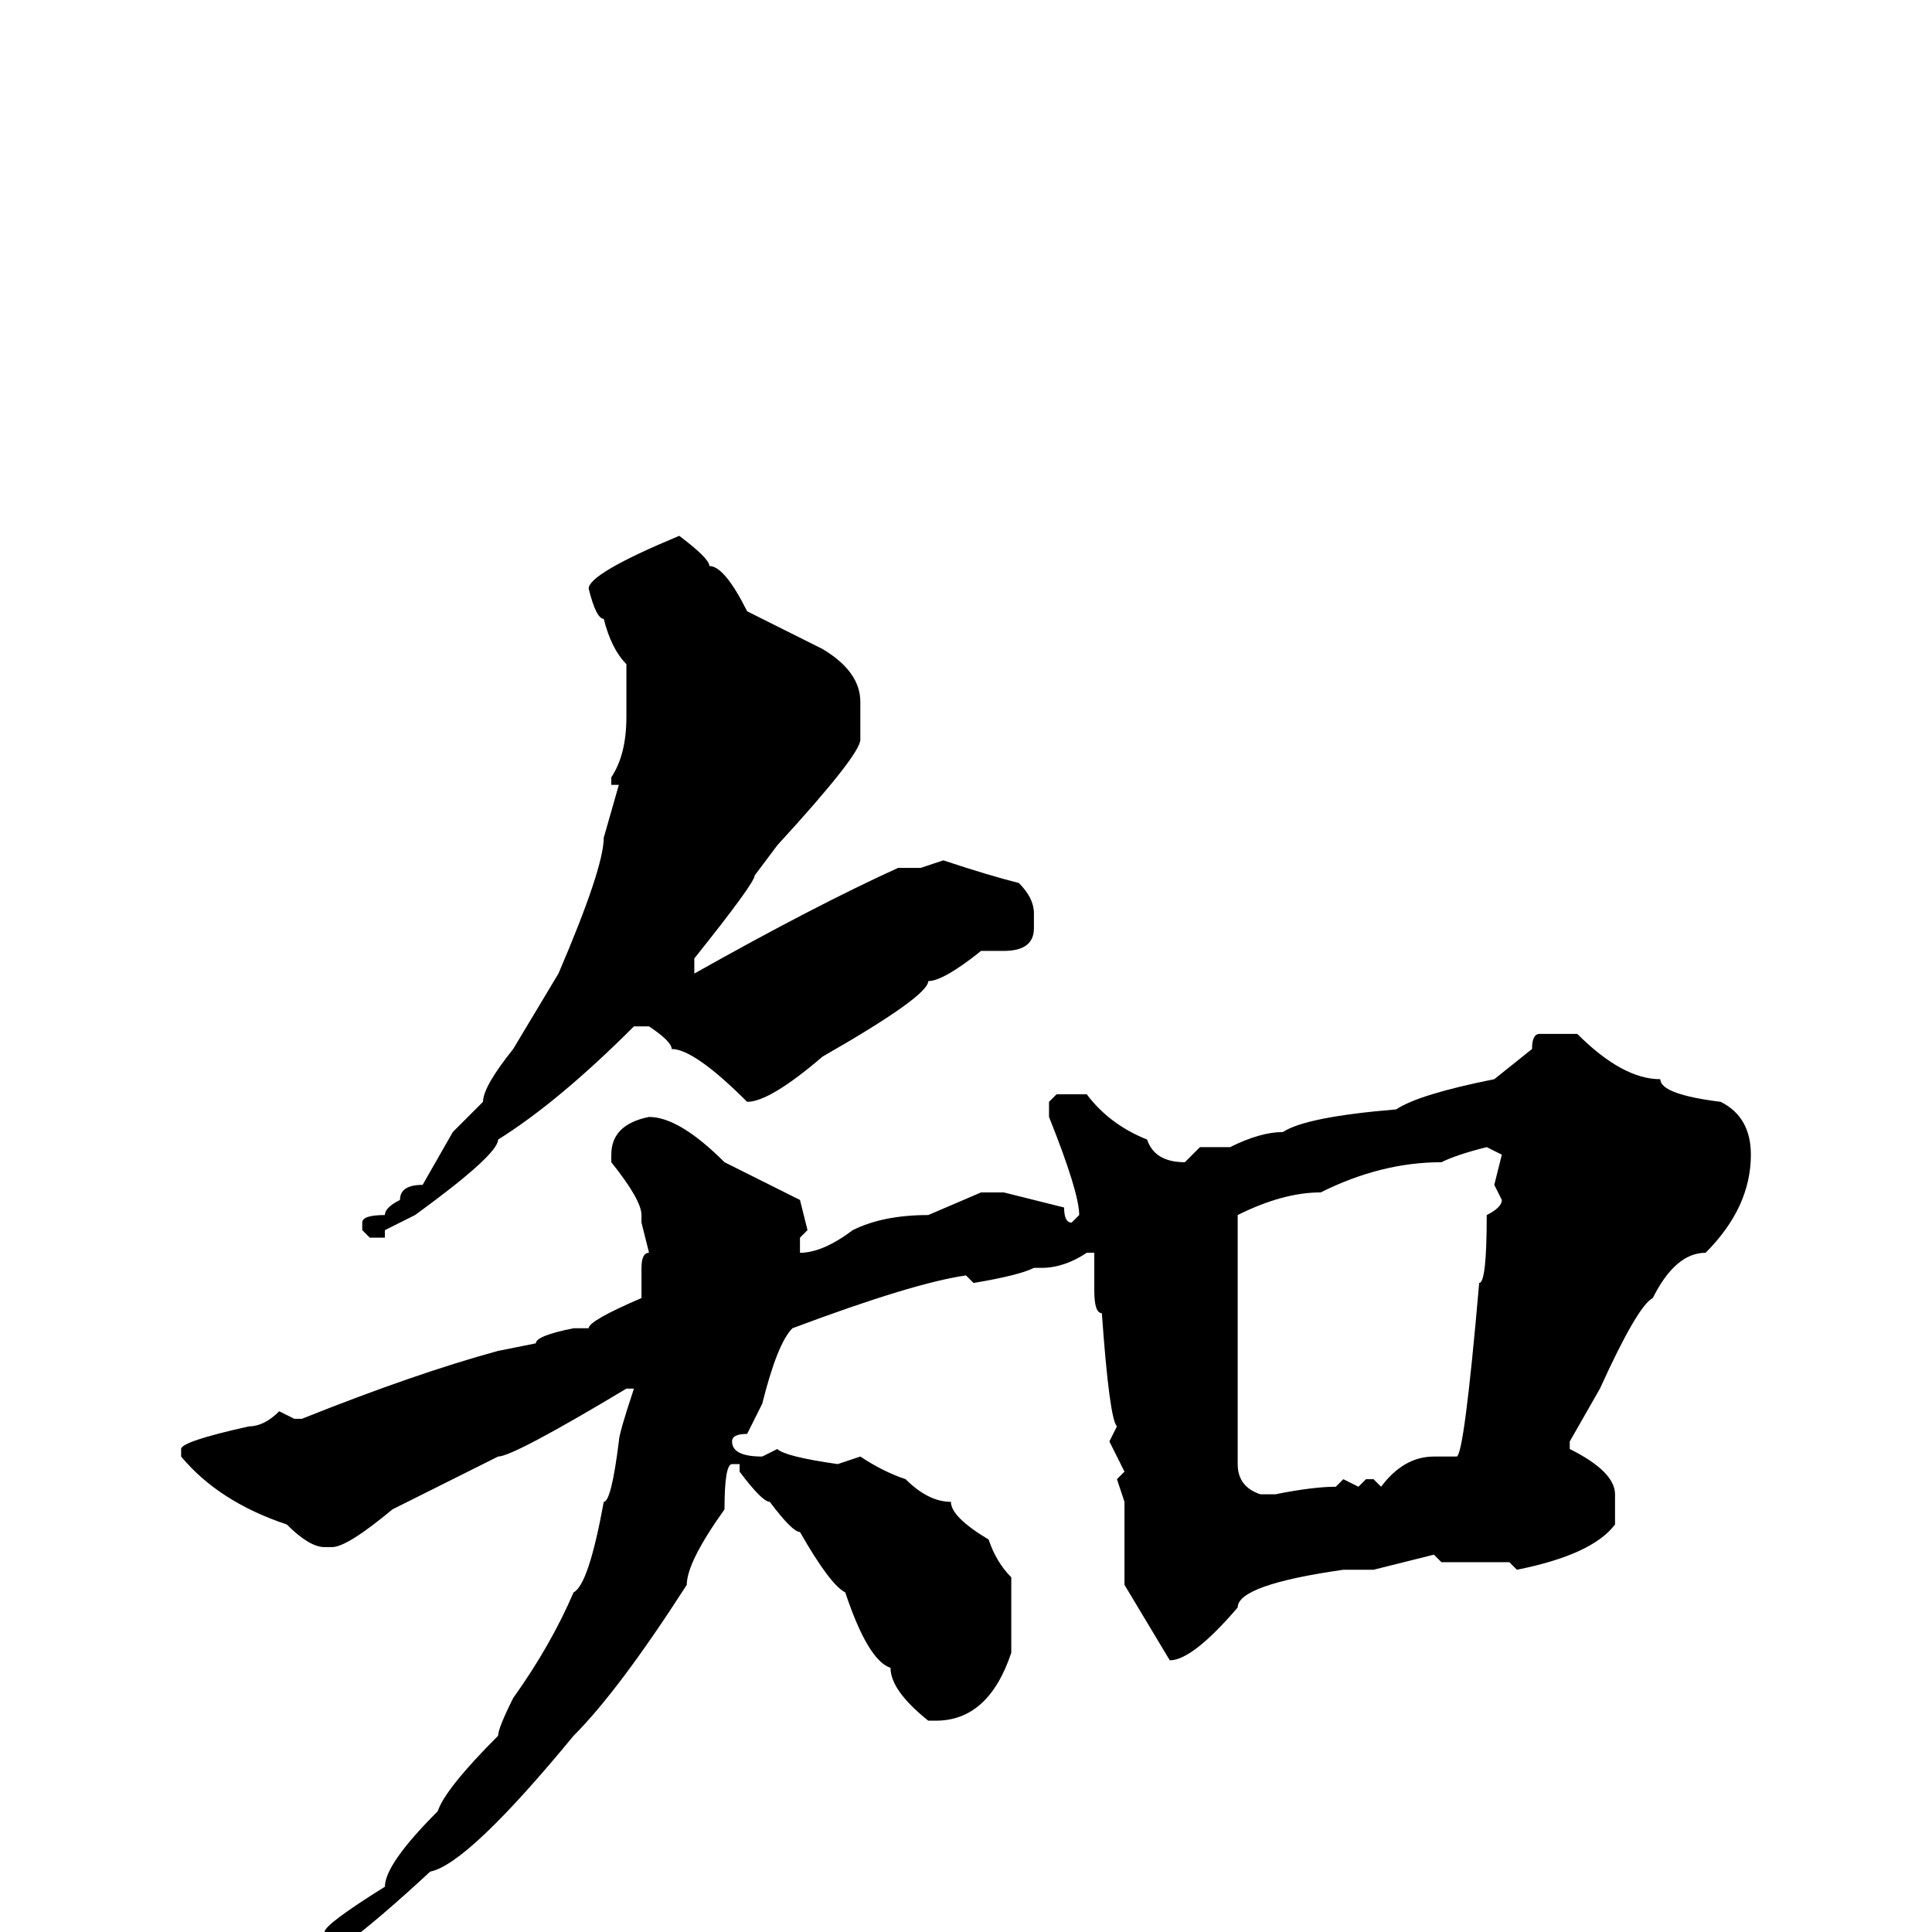 <svg xmlns="http://www.w3.org/2000/svg" viewBox="0 -256 256 256">
	<path fill="#000000" d="M90 -185Q94 -182 94 -181Q96 -181 99 -175L109 -170Q114 -167 114 -163V-158Q114 -156 103 -144L100 -140Q100 -139 92 -129V-127Q108 -136 119 -141H122L125 -142Q131 -140 135 -139Q137 -137 137 -135V-133Q137 -130 133 -130H130Q125 -126 123 -126Q123 -124 109 -116Q102 -110 99 -110Q92 -117 89 -117Q89 -118 86 -120H84Q74 -110 66 -105Q66 -103 55 -95L51 -93V-92H49L48 -93V-94Q48 -95 51 -95Q51 -96 53 -97Q53 -99 56 -99L60 -106L64 -110Q64 -112 68 -117L74 -127Q80 -141 80 -145L82 -152H81V-153Q83 -156 83 -161V-168Q81 -170 80 -174Q79 -174 78 -178Q78 -180 90 -185ZM204 -119H205H207H209Q215 -113 220 -113Q220 -111 228 -110Q232 -108 232 -103Q232 -96 226 -90Q222 -90 219 -84Q217 -83 212 -72L208 -65V-64Q214 -61 214 -58V-54Q211 -50 201 -48L200 -49H191L190 -50L182 -48H178Q164 -46 164 -43Q158 -36 155 -36L149 -46V-57L148 -60L149 -61L147 -65L148 -67Q147 -68 146 -82Q145 -82 145 -85V-89V-90H144Q141 -88 138 -88H137Q135 -87 129 -86L128 -87Q121 -86 105 -80Q103 -78 101 -70L99 -66Q97 -66 97 -65Q97 -63 101 -63L103 -64Q104 -63 111 -62L114 -63Q117 -61 120 -60Q123 -57 126 -57Q126 -55 131 -52Q132 -49 134 -47V-37Q131 -28 124 -28H123Q118 -32 118 -35Q115 -36 112 -45Q110 -46 106 -53Q105 -53 102 -57Q101 -57 98 -61V-62H97Q96 -62 96 -56Q91 -49 91 -46Q82 -32 76 -26Q62 -9 57 -8Q43 5 38 6Q38 7 33 9V7Q33 5 43 0Q43 -1 51 -6Q51 -9 58 -16Q59 -19 66 -26Q66 -27 68 -31Q73 -38 76 -45Q78 -46 80 -57Q81 -57 82 -65Q82 -66 84 -72H83Q68 -63 66 -63L60 -60L52 -56Q46 -51 44 -51H43Q41 -51 38 -54Q29 -57 24 -63V-64Q24 -65 33 -67Q35 -67 37 -69L39 -68H40Q55 -74 66 -77L71 -78Q71 -79 76 -80H78Q78 -81 85 -84V-88Q85 -90 86 -90L85 -94V-95Q85 -97 81 -102V-103Q81 -107 86 -108Q90 -108 96 -102L106 -97L107 -93L106 -92V-90Q109 -90 113 -93Q117 -95 123 -95L130 -98H133L141 -96Q141 -94 142 -94L143 -95Q143 -98 139 -108V-110L140 -111H144Q147 -107 152 -105Q153 -102 157 -102L159 -104H163Q167 -106 170 -106Q173 -108 185 -109Q188 -111 198 -113L203 -117Q203 -119 204 -119ZM191 -102Q183 -102 175 -98Q170 -98 164 -95V-92V-86V-81V-77V-68V-67V-64V-62Q164 -59 167 -58H169Q174 -59 177 -59L178 -60L180 -59L181 -60H182L183 -59Q186 -63 190 -63H193Q194 -63 196 -86Q197 -86 197 -95Q199 -96 199 -97L198 -99L199 -103L197 -104Q193 -103 191 -102Z"/>
</svg>